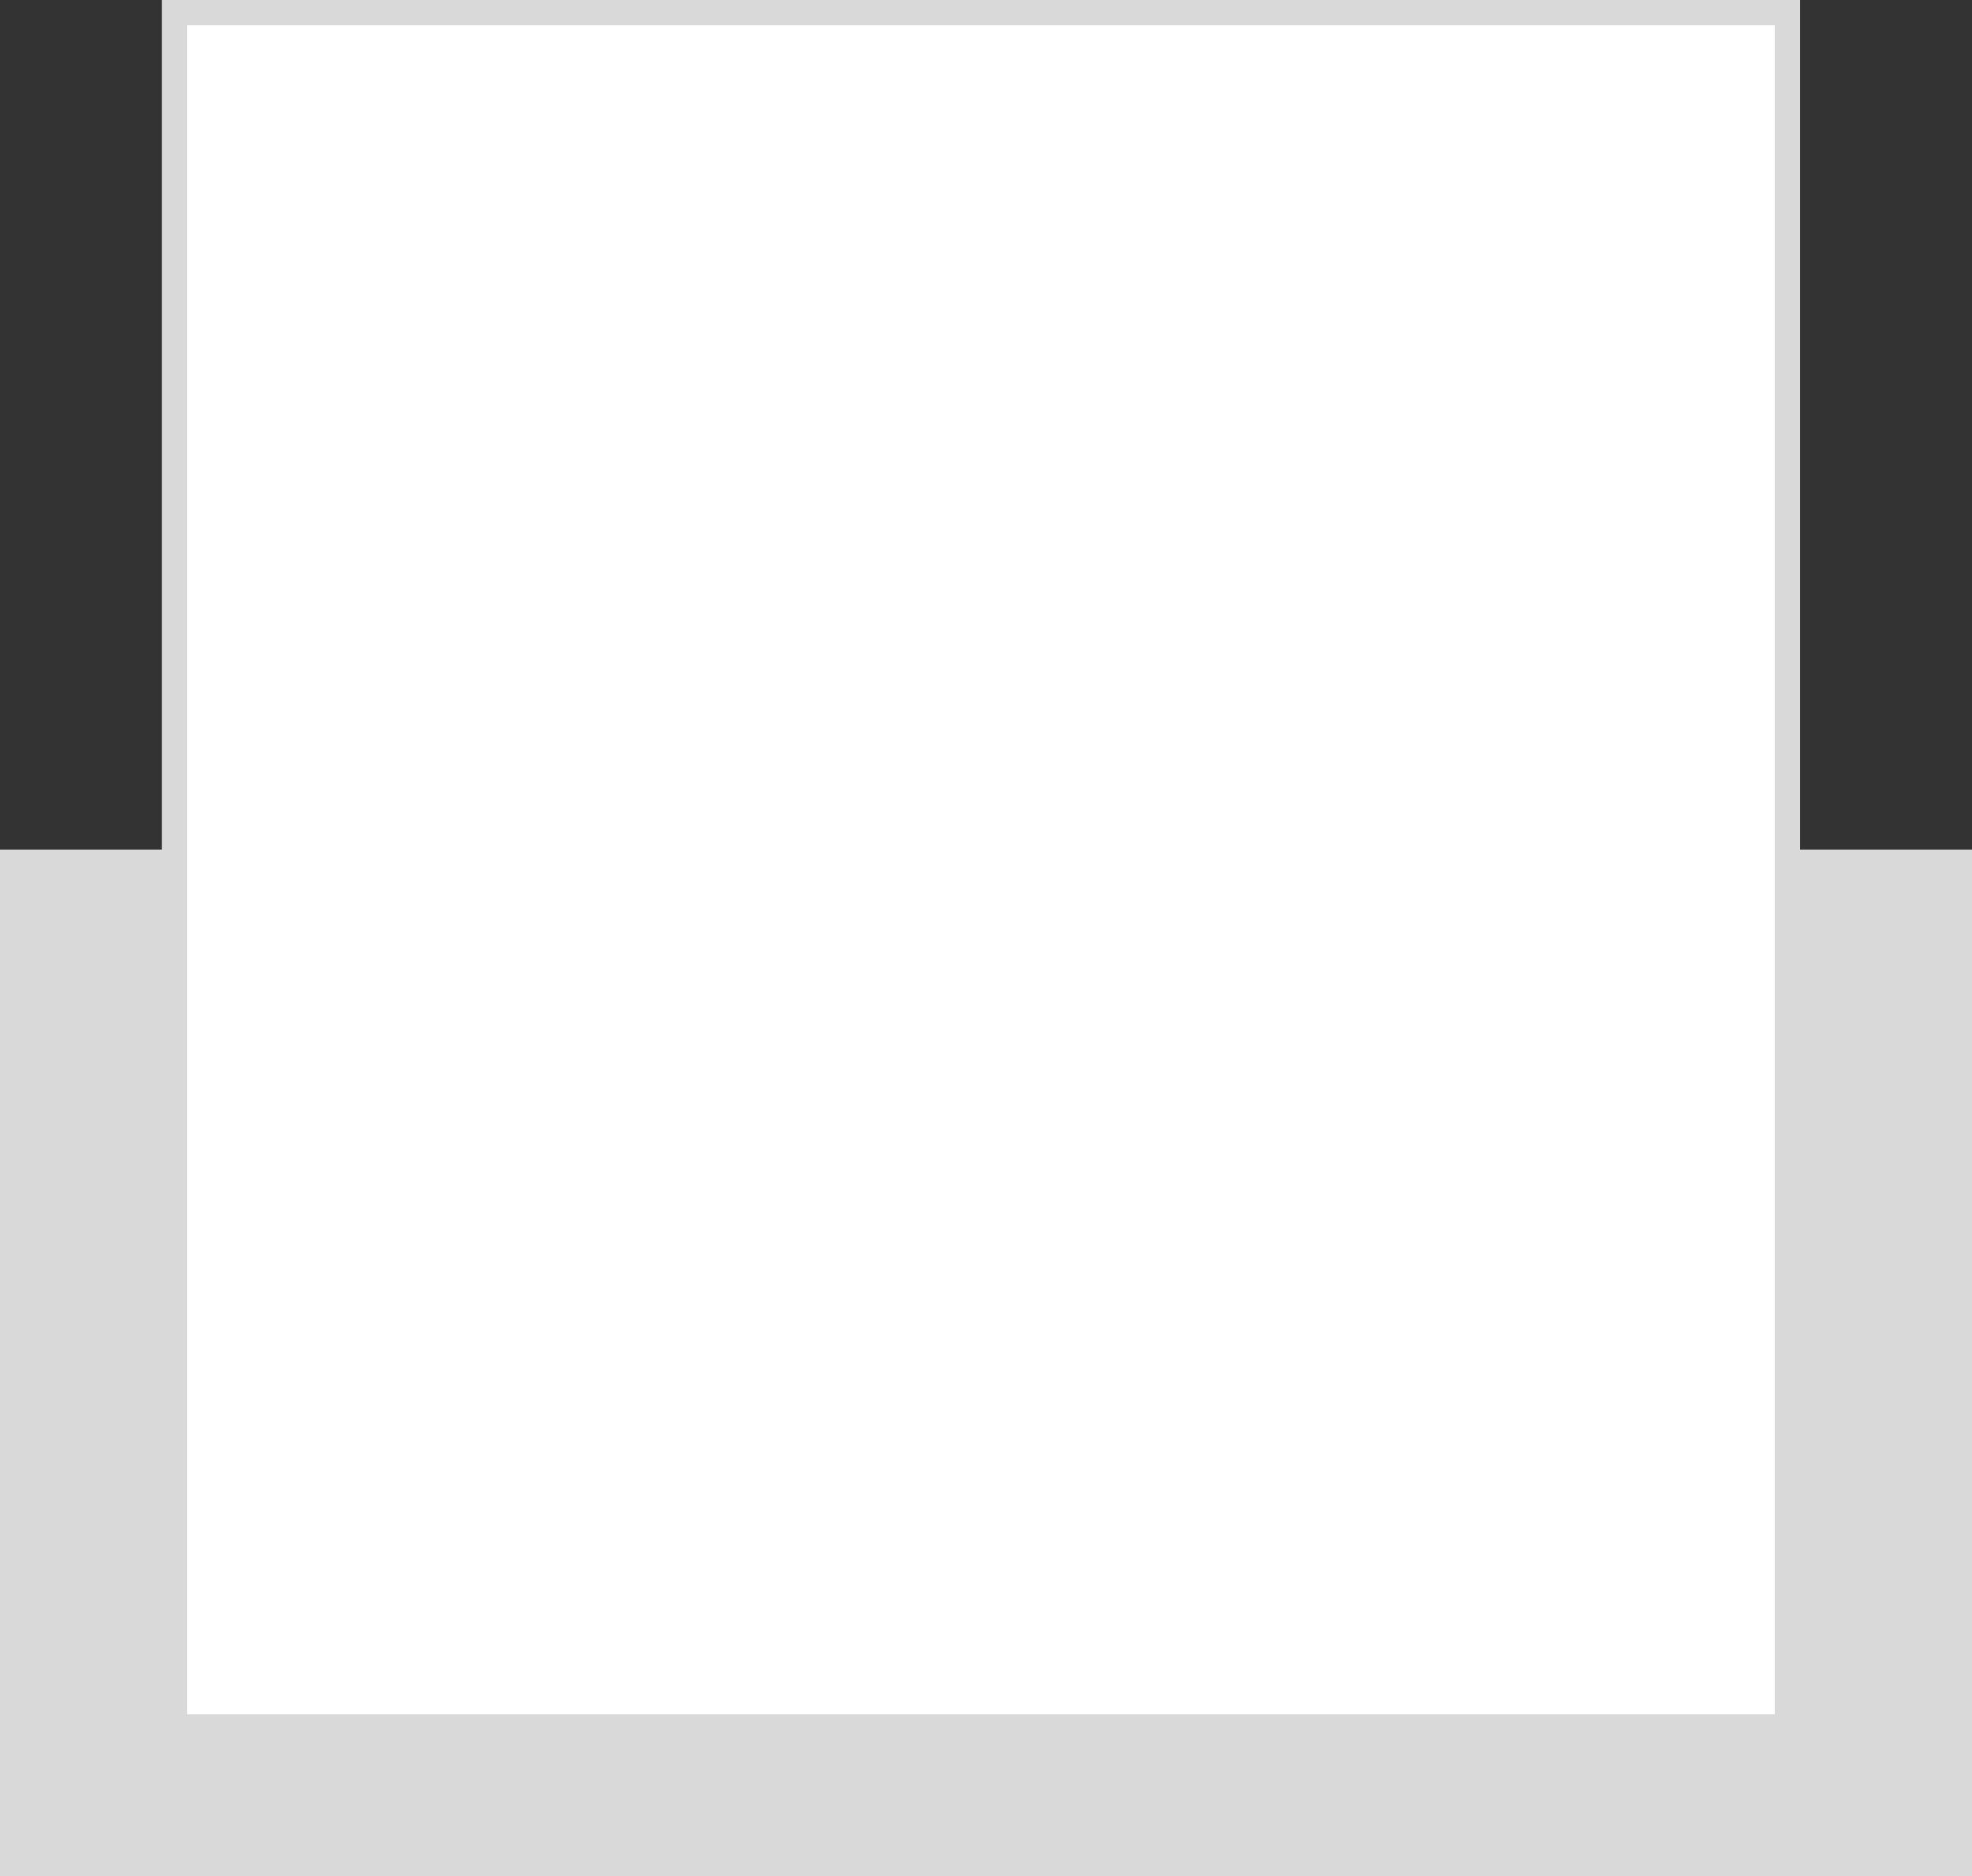 <svg width="390" height="371" viewBox="0 0 390 371" fill="none" xmlns="http://www.w3.org/2000/svg">
<rect x="0" y="0" width="390" height="371" fill="#333333" stroke="none"/>
<rect y="168" width="390" height="203" fill="#D9D9D9"/>
<rect x="34.5" y="2.5" width="319" height="339" fill="white" stroke="#D9D9D9" stroke-width="5"/>
</svg>
